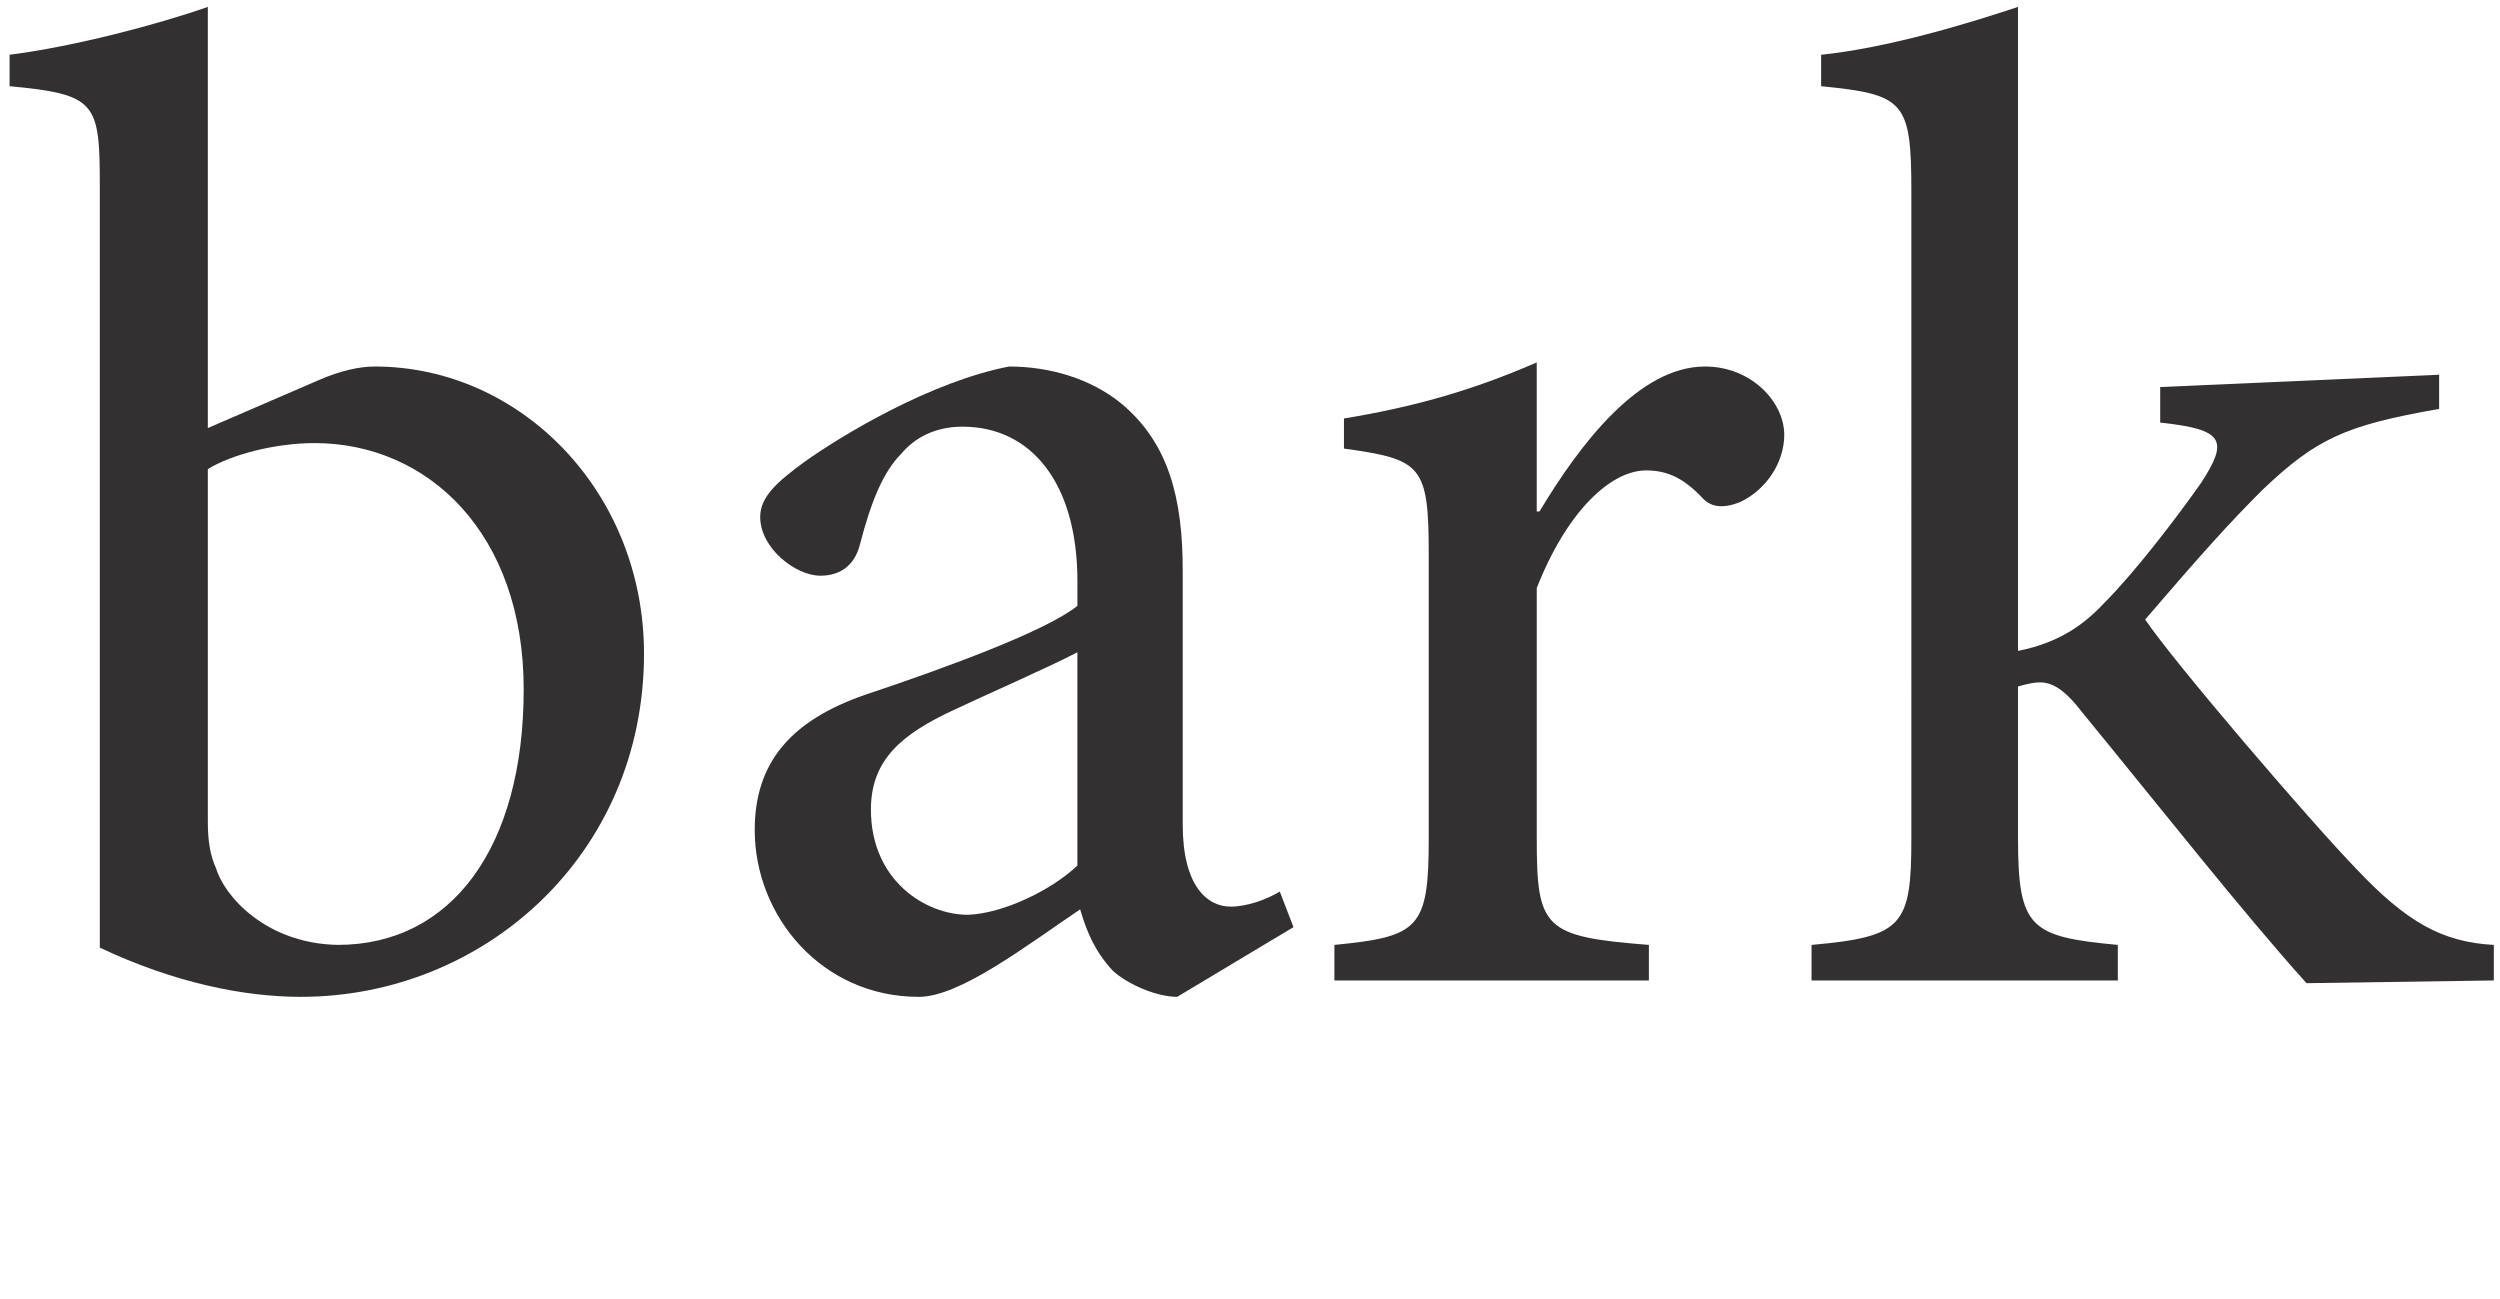 <?xml version="1.0" encoding="utf-8"?>
<!-- Generator: Adobe Illustrator 16.0.0, SVG Export Plug-In . SVG Version: 6.00 Build 0)  -->
<!DOCTYPE svg PUBLIC "-//W3C//DTD SVG 1.1//EN" "http://www.w3.org/Graphics/SVG/1.1/DTD/svg11.dtd">
<svg version="1.1" xmlns="http://www.w3.org/2000/svg" xmlns:xlink="http://www.w3.org/1999/xlink" x="0px" y="0px"
	 width="155.425px" height="80.773px" viewBox="0 0 155.425 80.773" enable-background="new 0 0 155.425 80.773"
	 xml:space="preserve">
<g id="Layer_1">
	<g>
		<path fill="#323031" d="M19.807,23.636c1.36-0.595,2.55-0.85,3.485-0.85c9.096,0,16.746,7.821,16.746,17.852
			c0,12.496-9.945,21.336-21.337,21.336c-3.485,0-7.82-0.85-12.496-3.06V11.65c0-5.271-0.17-5.781-5.61-6.291V3.405
			c3.996-0.51,9.181-1.871,12.326-2.976v26.182L19.807,23.636z M12.921,51.093c0,1.275,0.17,2.125,0.51,2.89
			c0.511,1.7,3.061,4.675,7.566,4.761c7.055,0,11.561-6.036,11.561-15.896c0-9.691-5.95-15.301-13.006-15.301
			c-2.381,0-5.101,0.68-6.631,1.615V51.093z"/>
		<path fill="#323031" d="M73.187,61.974c-1.274,0-3.06-0.765-3.995-1.615c-1.105-1.19-1.615-2.38-2.04-3.825
			c-3.4,2.295-7.48,5.44-10.031,5.44c-6.035,0-10.2-5.015-10.2-10.371c0-4.166,2.21-6.801,6.886-8.416
			c5.1-1.7,11.306-3.995,13.176-5.525v-1.53c0-6.121-2.891-9.606-7.141-9.606c-1.7,0-2.976,0.68-3.825,1.7
			c-1.105,1.105-1.87,2.975-2.551,5.61c-0.34,1.36-1.274,1.955-2.465,1.955c-1.53,0-3.74-1.7-3.74-3.655
			c0-1.275,1.105-2.21,2.721-3.4c2.38-1.7,7.905-5.015,12.751-5.95c2.55,0,5.1,0.765,6.97,2.295
			c2.976,2.465,3.826,5.951,3.826,10.371v15.811c0,3.826,1.529,5.101,2.975,5.101c1.021,0,2.21-0.425,3.061-0.935l0.85,2.21
			L73.187,61.974z M66.981,40.552c-1.785,0.936-5.865,2.721-7.65,3.57c-3.315,1.53-5.186,3.146-5.186,6.206
			c0,4.42,3.4,6.545,6.035,6.545c2.21-0.085,5.186-1.53,6.801-3.06V40.552z"/>
		<path fill="#323031" d="M95.711,31.797c2.55-4.25,6.205-9.011,10.285-9.011c2.891,0,4.931,2.21,4.931,4.25
			c0,1.7-1.105,3.4-2.721,4.165c-1.02,0.425-1.785,0.34-2.295-0.17c-1.189-1.275-2.21-1.785-3.57-1.785
			c-2.21,0-4.93,2.55-6.801,7.311v15.556c0,5.61,0.426,6.121,6.971,6.631v2.21H82.96v-2.21c5.27-0.51,5.865-1.021,5.865-6.631
			V34.517c0-5.61-0.425-5.951-5.271-6.63v-1.871c4.165-0.68,7.905-1.7,11.985-3.485v9.266H95.711z"/>
		<path fill="#323031" d="M143.396,61.124c-3.911-4.335-9.266-11.136-13.941-16.831c-1.105-1.445-1.87-1.87-2.636-1.87
			c-0.34,0-0.765,0.085-1.359,0.255v9.436c0,5.61,0.765,6.121,6.205,6.631v2.21h-19.041v-2.21c5.695-0.51,6.205-1.19,6.205-6.631
			V11.905c0-5.61-0.425-6.036-5.61-6.545V3.405c4.08-0.425,8.926-1.871,12.241-2.976v40.038c2.55-0.51,4.08-1.615,5.355-2.975
			c1.87-1.87,4.42-5.186,6.035-7.48c1.7-2.635,1.445-3.315-2.55-3.74v-2.21l17.341-0.765v2.125c-5.865,1.02-7.65,1.87-10.966,5.015
			c-2.125,2.125-3.655,3.826-7.311,8.076c1.7,2.55,10.286,12.581,13.176,15.556c3.061,3.23,5.271,4.505,8.501,4.676v2.21
			L143.396,61.124z"/>
	</g>
</g>
<g id="_x3C_Layer_x3E_">
</g>
</svg>
